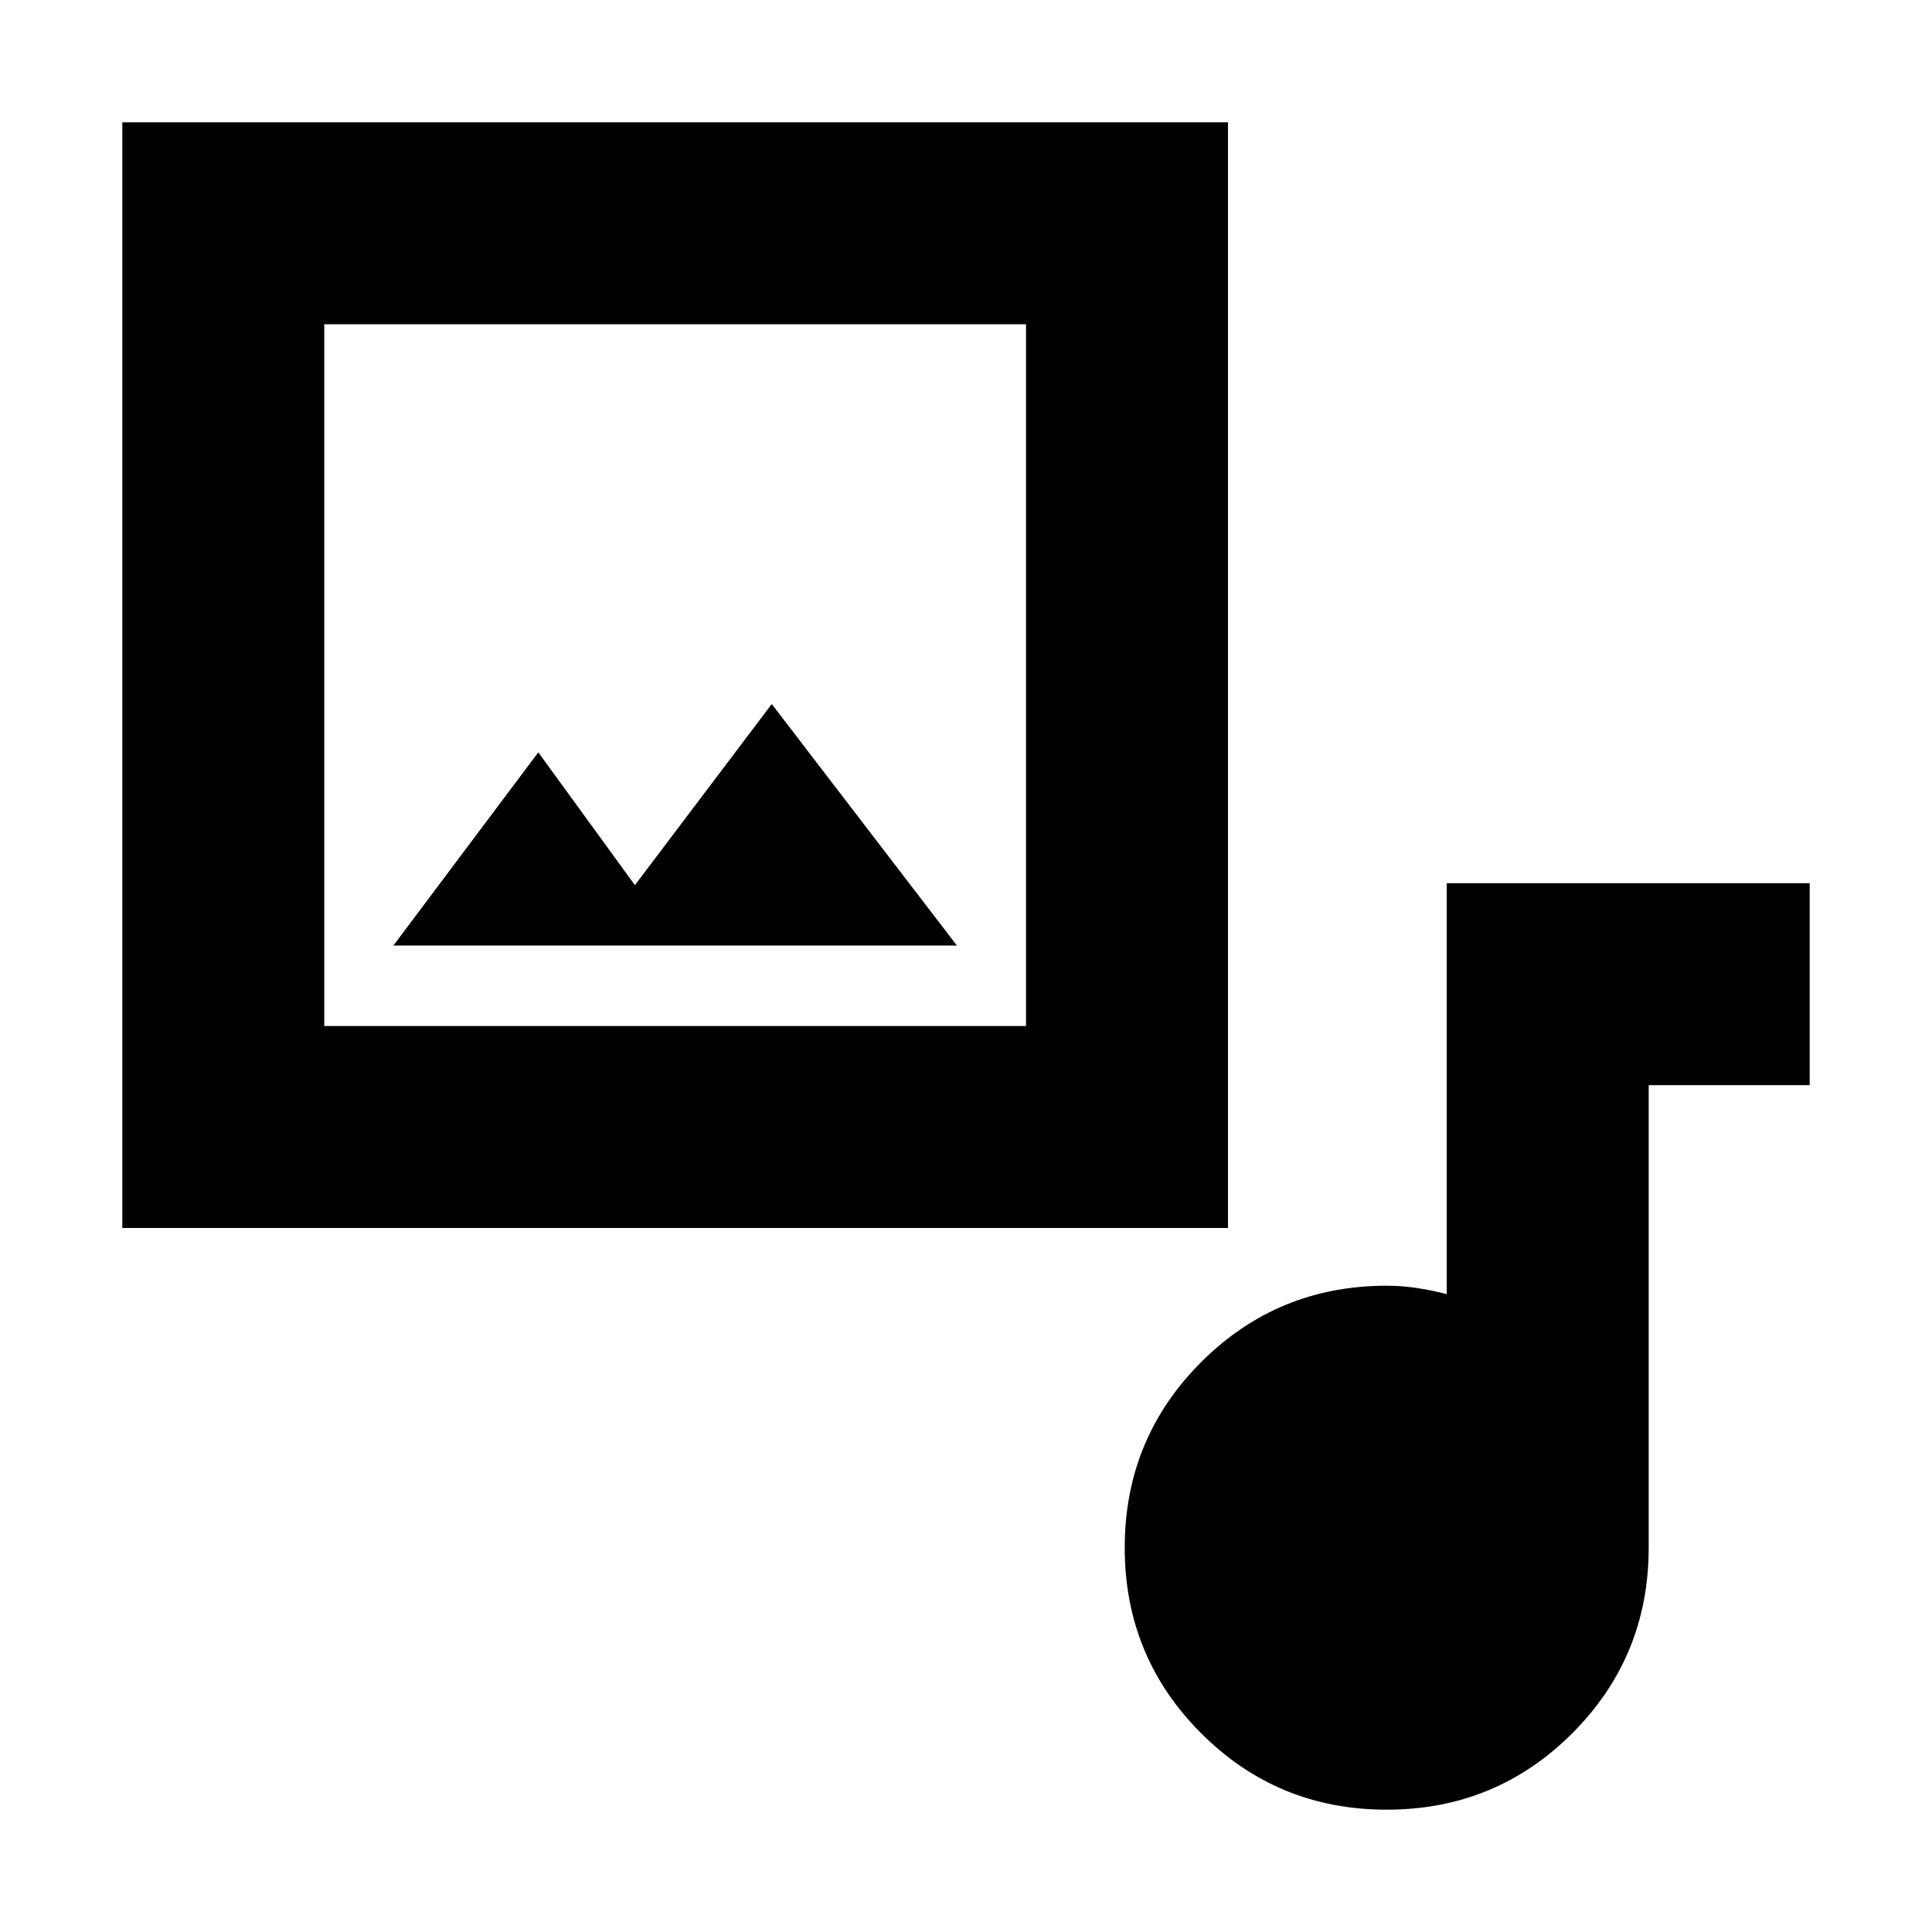 <svg xmlns="http://www.w3.org/2000/svg" height="24" viewBox="0 -960 960 960" width="24"><path d="M60.78-349.83v-549.39h549.39v549.39H60.78Zm100.35-100.34h348.7v-348.7h-348.7v348.7Zm154.35-70-48-66-72 96h280l-92-120-68 90ZM689.04-60.78q-54.24 0-92.2-37.97-37.97-37.97-37.97-92.21 0-54.24 37.97-92.2 37.96-37.97 92.2-37.97 7.61 0 15.13 1.15 7.53 1.15 14.7 3.02v-204.17h180.35v100.35h-80v229.82q0 54.24-37.97 92.21-37.97 37.97-92.21 37.97ZM161.13-450.17v-348.7 348.7Z"/></svg>